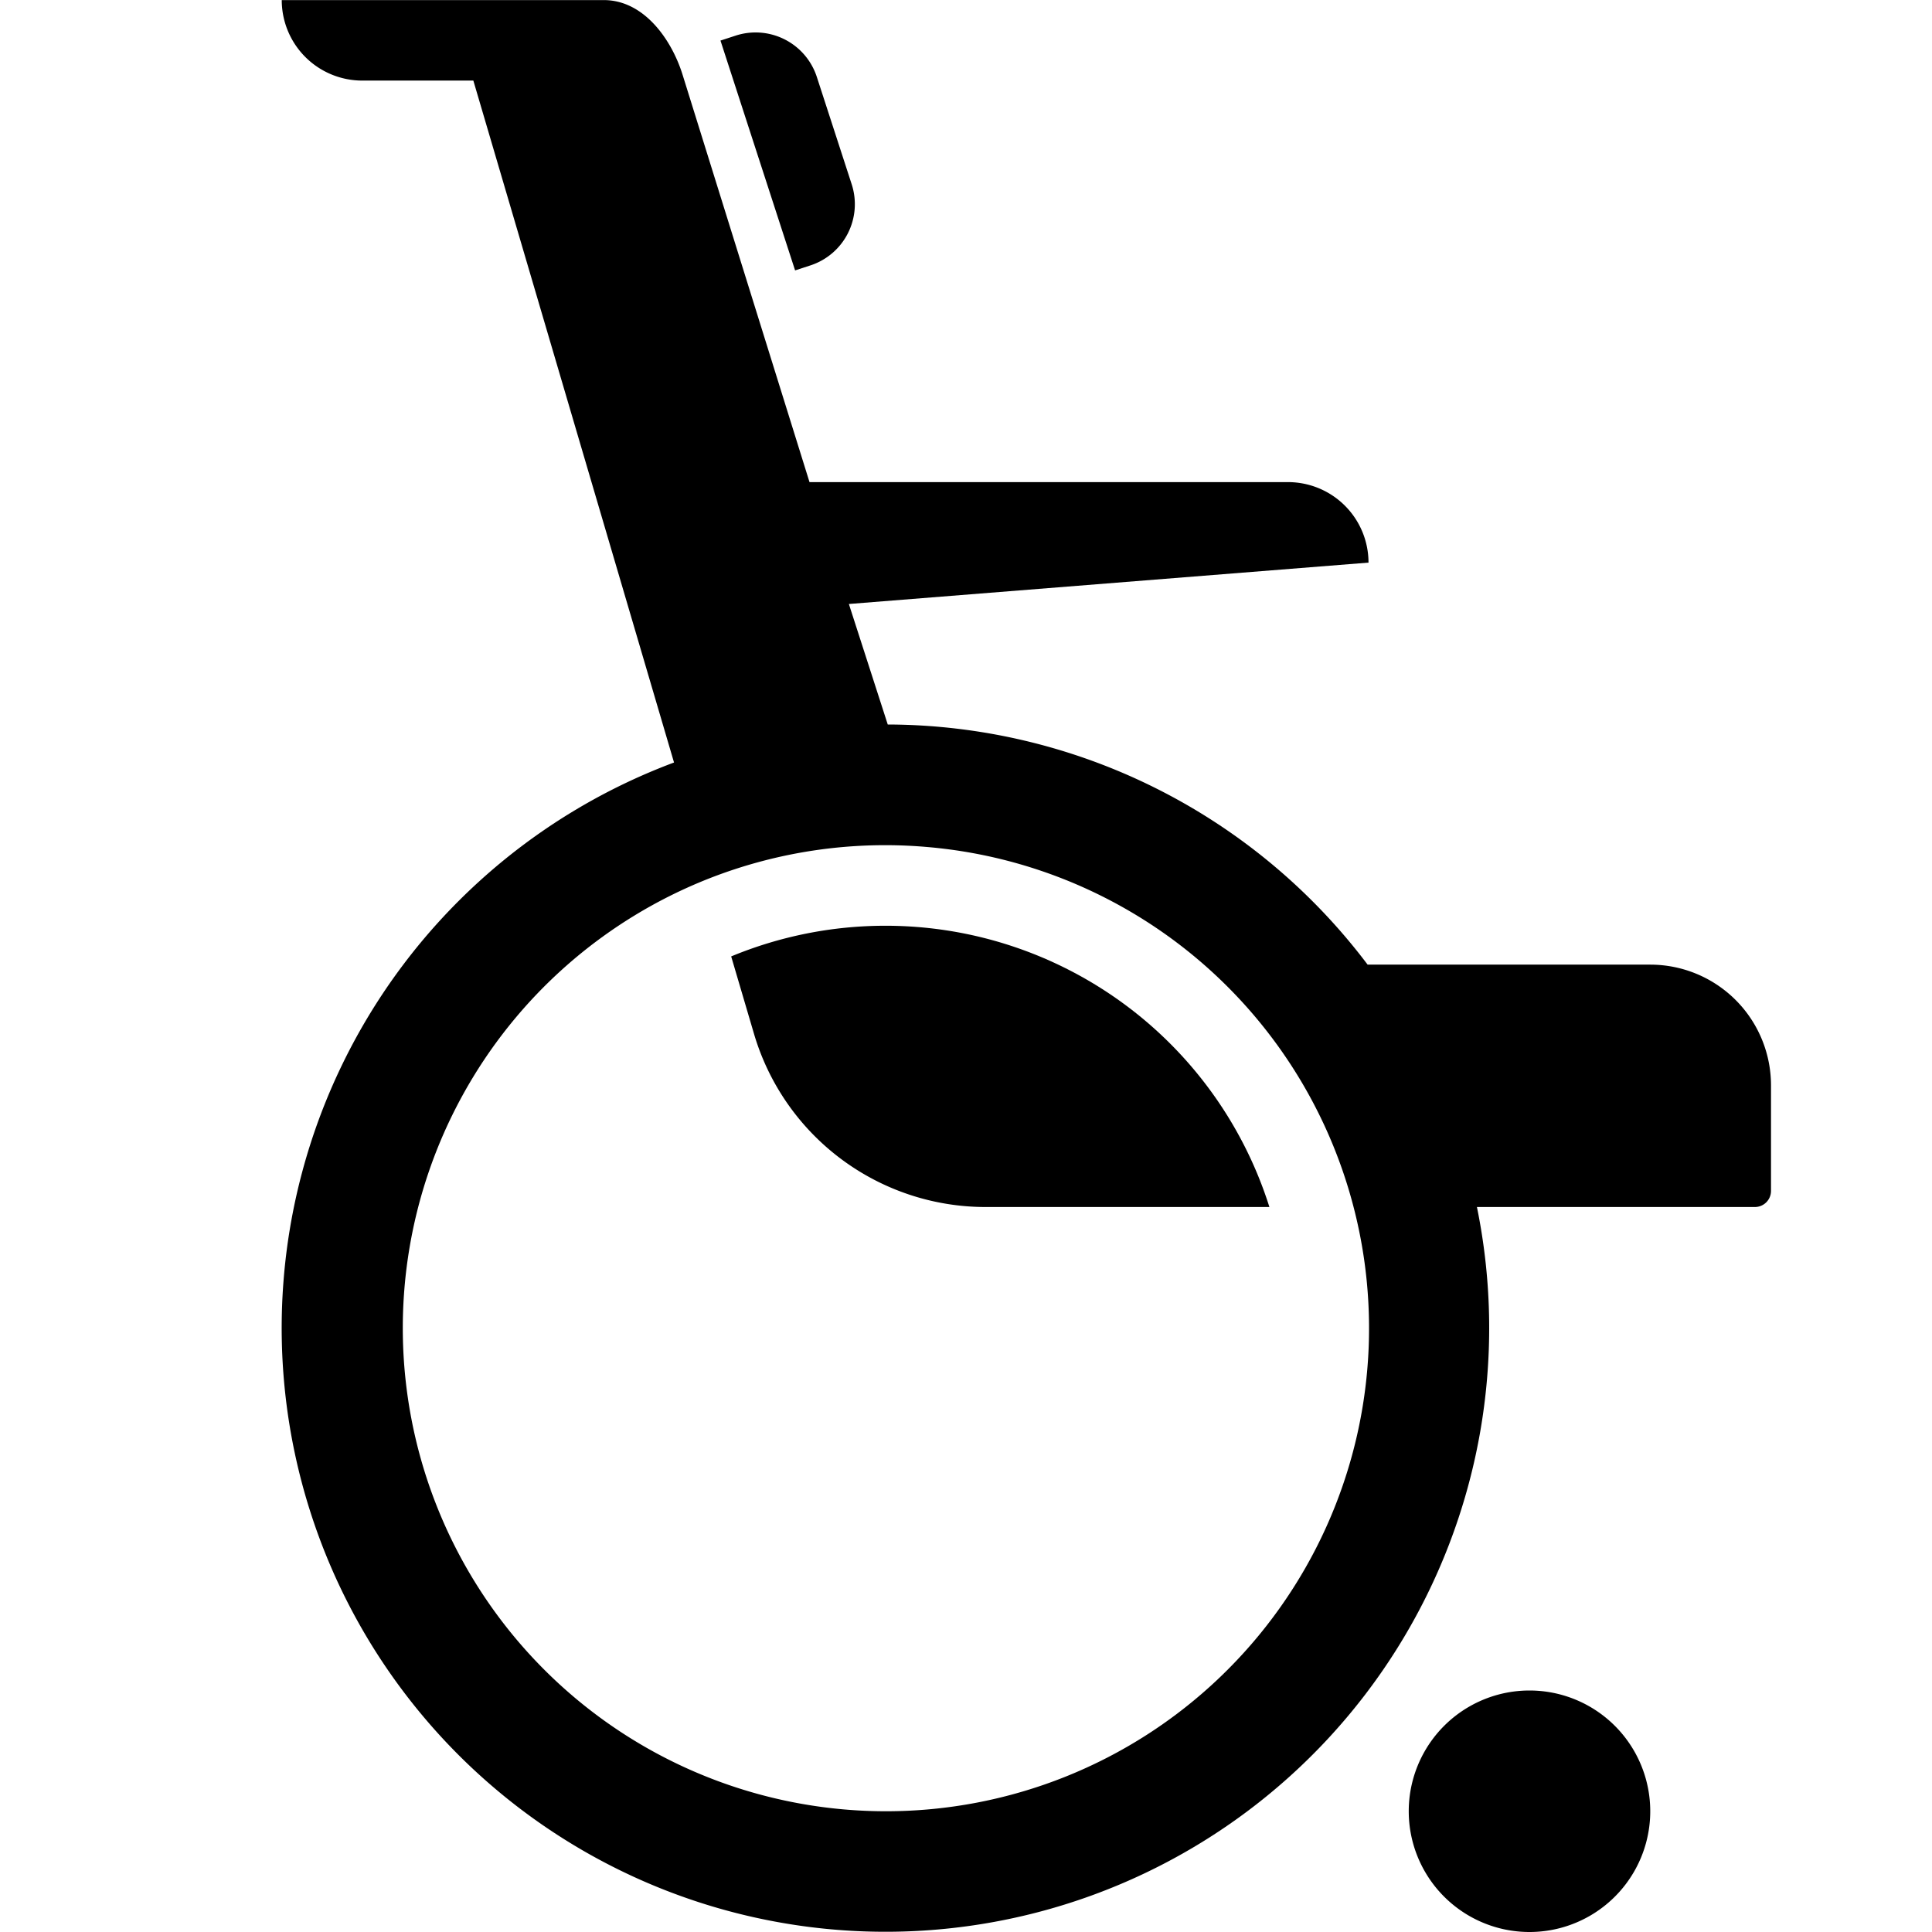 <svg xmlns="http://www.w3.org/2000/svg" width="24" height="24" fill="none"><path fill="currentColor" d="M11 11.5a5 5 0 0 1 4.769 3.494h-3.525a3 3 0 0 1-2.878-2.153l-.283-.96A5 5 0 0 1 11 11.5"/><path fill="currentColor" fill-rule="evenodd" d="M3.5.001a1 1 0 0 0 1 1H5.88l2.493 8.471a7.5 7.5 0 1 0 9.974 5.522H21.8a.2.2 0 0 0 .2-.2v-1.311a1.5 1.5 0 0 0-1.5-1.5h-3.511A7.49 7.49 0 0 0 11.028 9l-.483-1.497L17 6.989a1 1 0 0 0-1.001-1h-5.943L8.476.918C8.34.49 8 .001 7.5.001zm8.02 10.521a5.989 5.989 0 0 0-2.72.394A6.002 6.002 0 0 0 11 22.5a6 6 0 0 0 .52-11.978" clip-rule="evenodd"/><path fill="currentColor" d="M19 21a1.5 1.5 0 1 0 0 3 1.5 1.5 0 0 0 0-3M8.95.504l.19-.062a.8.8 0 0 1 1.007.514l.433 1.333a.8.8 0 0 1-.513 1.008l-.19.062z"/></svg>
